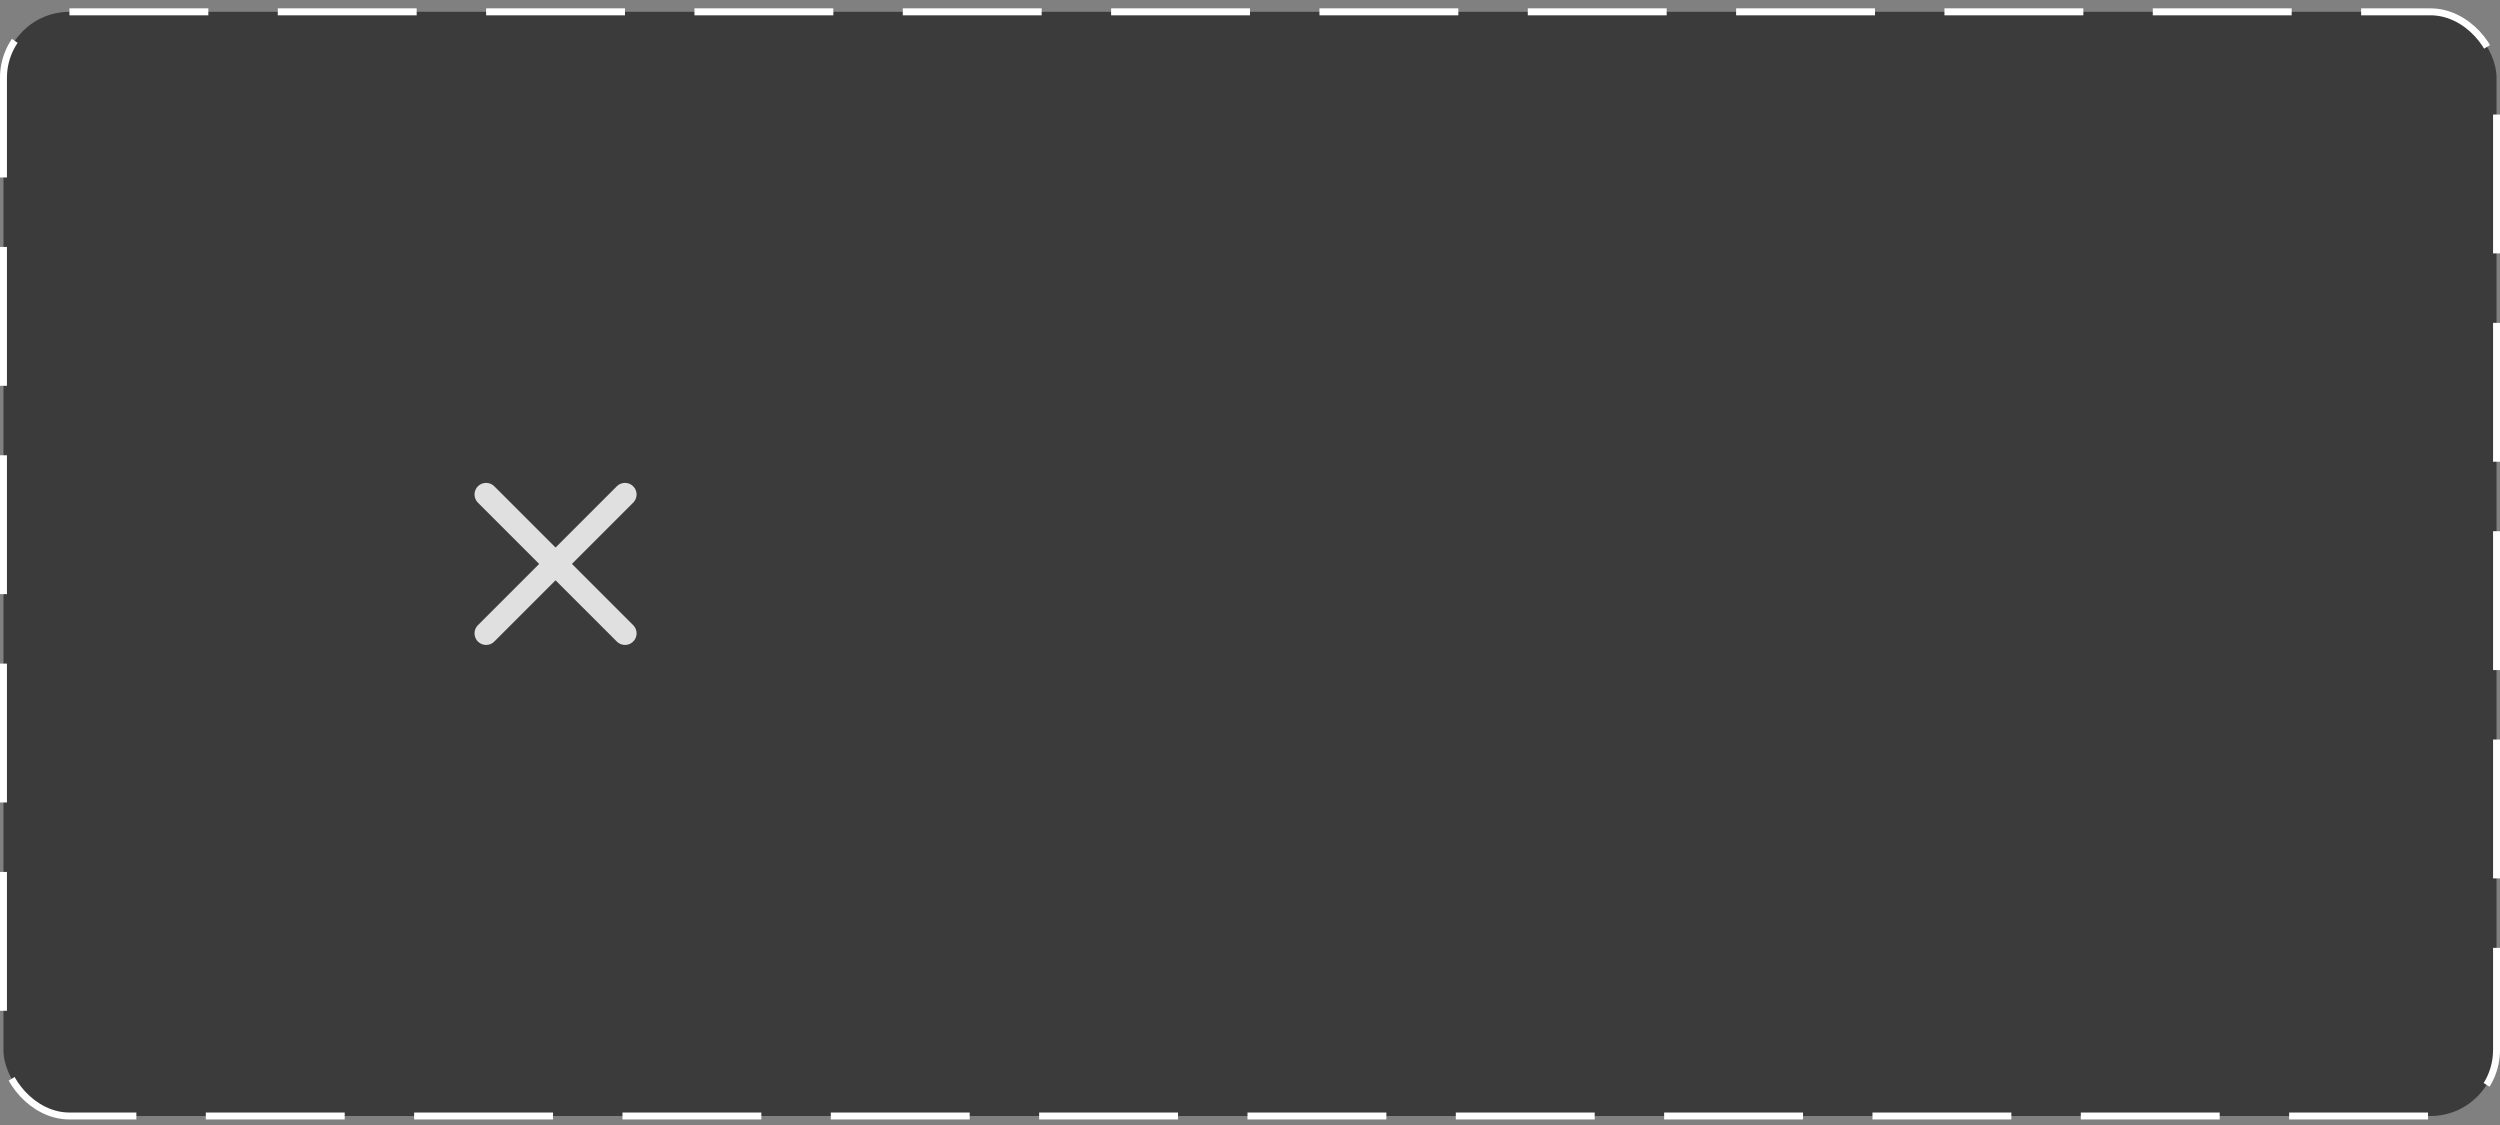 <svg width="180" height="81" viewBox="0 0 180 81" fill="none" xmlns="http://www.w3.org/2000/svg">
<rect x="0" y="0" width="180" height="81" fill="#808080" stroke="none"/>
<rect x="0.25" y="0.852" width="179.5" height="79.5" rx="4.75" fill="#1E1E1E" fill-opacity="0.7"/>
<rect x="0.25" y="0.852" width="179.5" height="79.5" rx="4.75" stroke="white" stroke-width="0.5" stroke-dasharray="10 5"/>
<path d="M45 35.602L35 45.602" stroke="#E0E0E0" stroke-width="1.667" stroke-linecap="round" stroke-linejoin="round"/>
<path d="M35 35.602L45 45.602" stroke="#E0E0E0" stroke-width="1.667" stroke-linecap="round" stroke-linejoin="round"/>
</svg>

